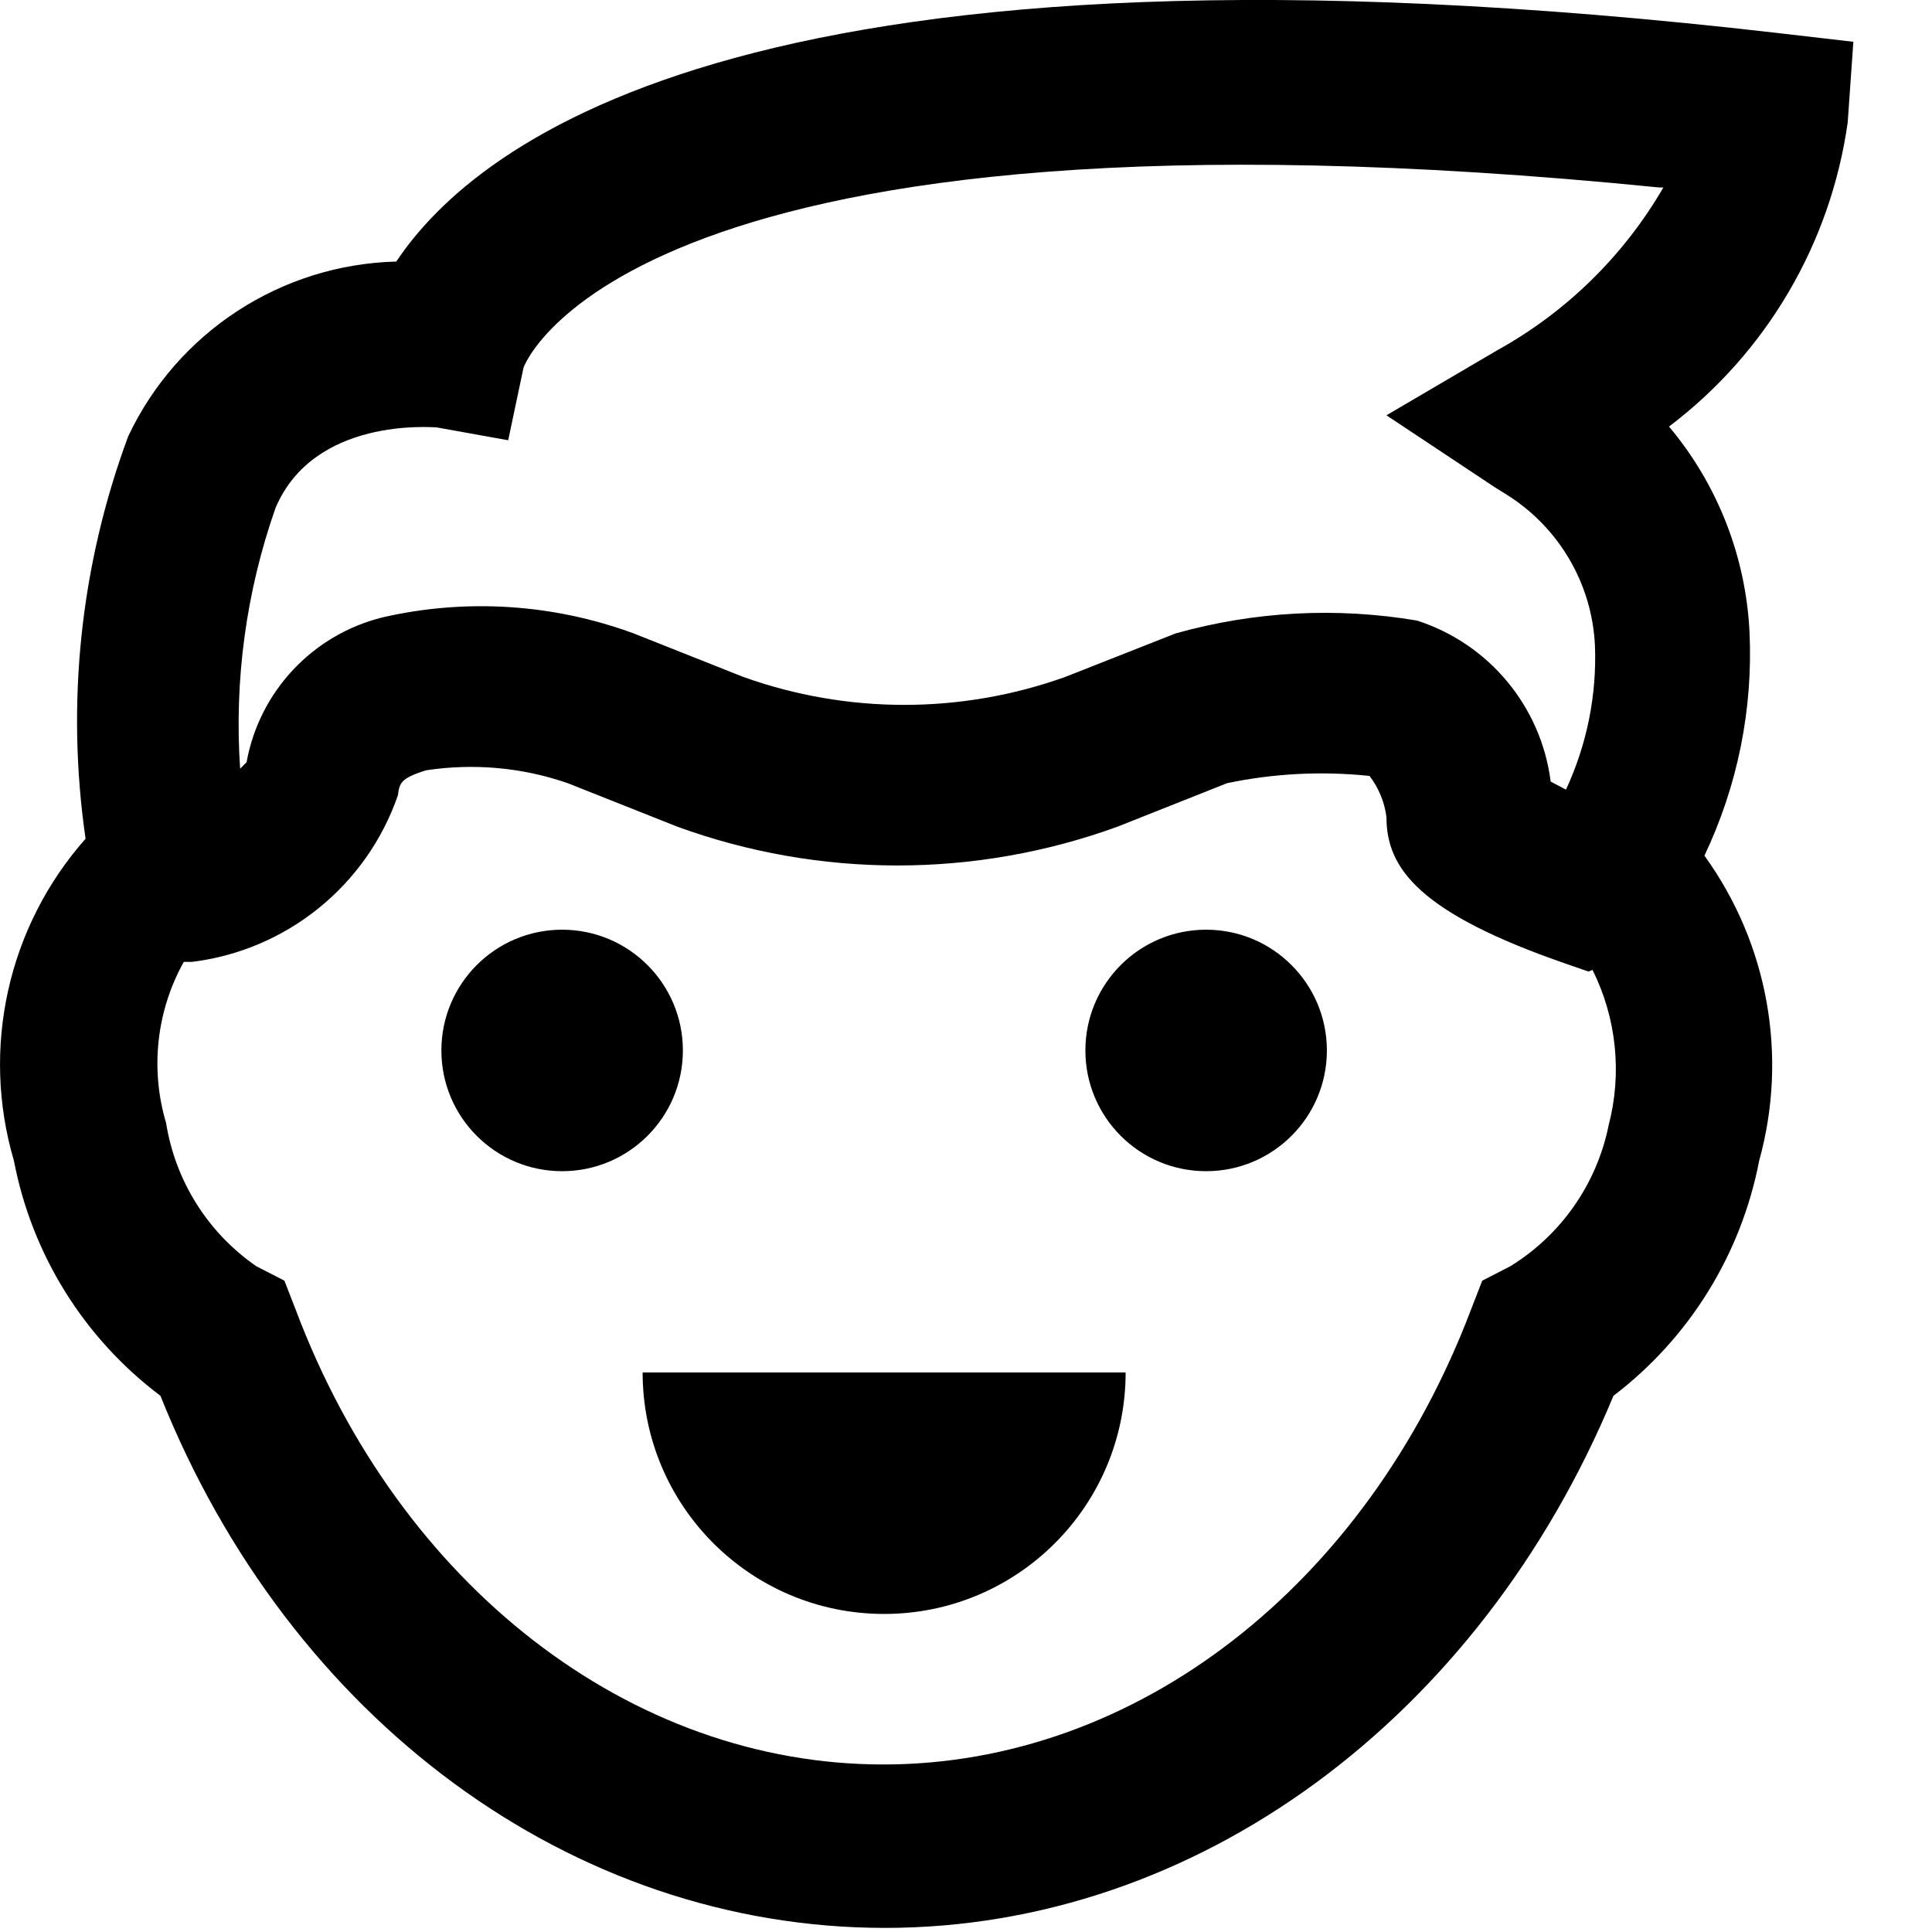 <svg width="24" height="24" viewBox="0 0 24 24" fill="none" xmlns="http://www.w3.org/2000/svg">
<path fill-rule="evenodd" clip-rule="evenodd" d="M7.983 17.049H13.983C13.983 18.706 12.64 20.049 10.983 20.049C9.326 20.049 7.983 18.706 7.983 17.049ZM8.483 13.049C8.483 12.221 7.811 11.549 6.983 11.549C6.154 11.549 5.483 12.221 5.483 13.049C5.483 13.878 6.154 14.549 6.983 14.549C7.811 14.549 8.483 13.878 8.483 13.049ZM20.733 5.299C21.336 6.017 21.687 6.913 21.733 7.849C21.778 8.808 21.585 9.763 21.173 10.629C21.964 11.724 22.214 13.118 21.853 14.419C21.629 15.582 20.985 16.622 20.043 17.339C18.383 21.339 14.873 23.949 10.993 23.949C7.113 23.949 3.603 21.369 1.993 17.339C1.045 16.626 0.396 15.585 0.173 14.419C-0.239 13.022 0.097 11.51 1.063 10.419C0.818 8.735 1 7.015 1.593 5.419C2.204 4.125 3.492 3.286 4.923 3.249C5.923 1.749 9.423 -1.051 22.073 0.409L23.023 0.519L22.953 1.519C22.742 3.023 21.944 4.383 20.733 5.299ZM19.733 12.069L19.473 11.979C17.613 11.339 17.223 10.779 17.223 10.149C17.199 9.964 17.127 9.788 17.013 9.639C16.422 9.577 15.824 9.607 15.243 9.729L13.883 10.269C12.116 10.912 10.179 10.912 8.413 10.269L7.053 9.729C6.488 9.533 5.884 9.479 5.293 9.569C4.973 9.669 4.963 9.729 4.943 9.879C4.555 11.002 3.561 11.805 2.383 11.949H2.283C1.943 12.559 1.864 13.28 2.063 13.949C2.178 14.671 2.582 15.313 3.183 15.729L3.533 15.909L3.673 16.269C4.963 19.699 7.833 21.919 10.973 21.919C14.113 21.919 16.973 19.699 18.273 16.269L18.413 15.909L18.763 15.729C19.394 15.34 19.836 14.706 19.983 13.979C20.152 13.333 20.081 12.647 19.783 12.049L19.733 12.069ZM20.613 2.329C7.823 1.049 6.513 4.529 6.503 4.569L6.313 5.469L5.423 5.309C5.363 5.309 3.903 5.179 3.423 6.309C3.058 7.348 2.908 8.451 2.983 9.549L3.063 9.469C3.222 8.589 3.884 7.884 4.753 7.669C5.79 7.431 6.874 7.501 7.873 7.869L9.233 8.409C10.526 8.872 11.94 8.872 13.233 8.409L14.603 7.869C15.579 7.594 16.603 7.54 17.603 7.709C18.497 7.997 19.145 8.777 19.263 9.709L19.453 9.809C19.713 9.25 19.837 8.636 19.813 8.019C19.777 7.255 19.37 6.557 18.723 6.149L18.563 6.049L17.223 5.159L18.603 4.349C19.459 3.875 20.171 3.176 20.663 2.329H20.613ZM14.983 11.549C14.154 11.549 13.483 12.221 13.483 13.049C13.483 13.878 14.154 14.549 14.983 14.549C15.811 14.549 16.483 13.878 16.483 13.049C16.483 12.221 15.811 11.549 14.983 11.549Z" fill="currentColor"/>
</svg>
